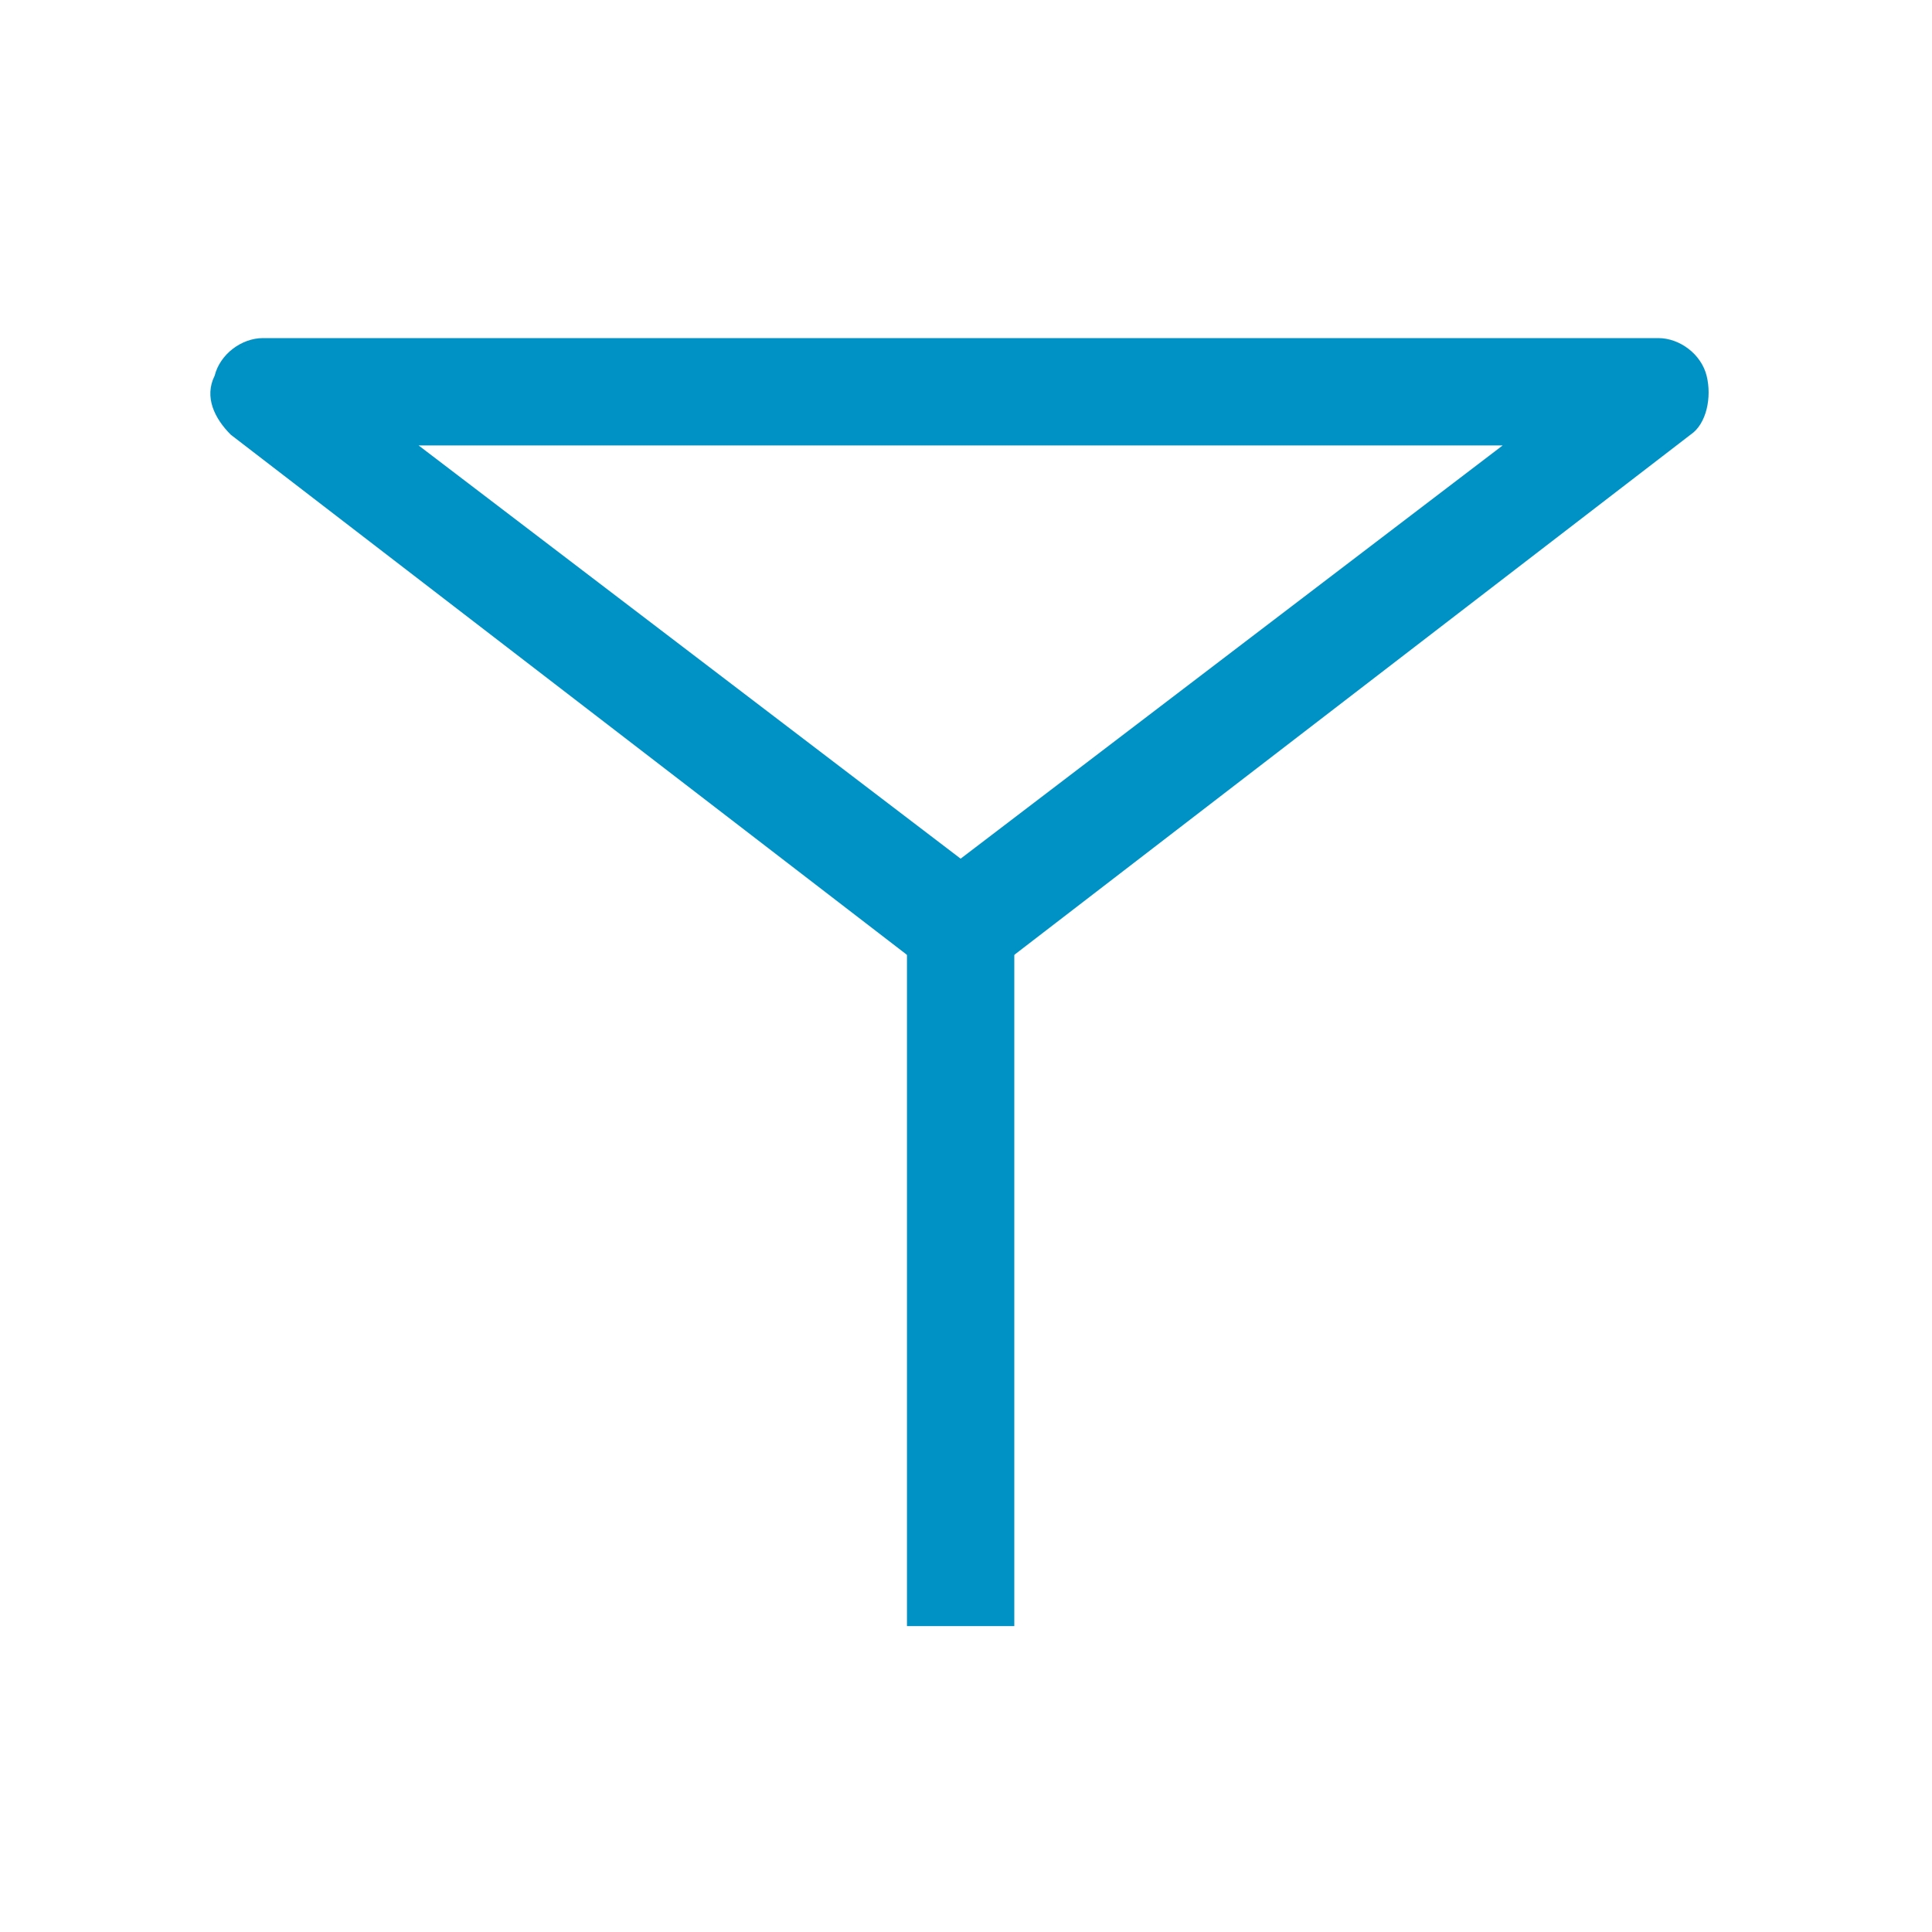 <?xml version="1.0" encoding="utf-8"?>
<!-- Generator: Adobe Illustrator 23.1.1, SVG Export Plug-In . SVG Version: 6.00 Build 0)  -->
<svg version="1.1" id="Layer_1" xmlns="http://www.w3.org/2000/svg" xmlns:xlink="http://www.w3.org/1999/xlink" x="0px" y="0px"
	 viewBox="0 0 36 36" style="enable-background:new 0 0 36 36;" xml:space="preserve">
<style type="text/css">
	.st0{fill:#0092C5;}
	.st1{display:none;}
	.st2{display:inline;opacity:0.7;fill:#FFFFFF;enable-background:new    ;}
	.st3{display:inline;}
</style>
<g id="BG">
</g>
<g id="Slider_BG">
</g>
<g>
	<path class="st0" d="M17.9,18.3c-0.2,0-0.4-0.1-0.6-0.2l-13-10C4,7.8,3.8,7.4,4,7c0.1-0.4,0.5-0.7,0.9-0.7h26
		c0.4,0,0.8,0.3,0.9,0.7c0.1,0.4,0,0.9-0.3,1.1l-13,10C18.3,18.2,18.1,18.3,17.9,18.3z M7.8,8.3L17.9,16L28,8.3H7.8z"/>
	<rect x="16.9" y="17.3" class="st0" width="2" height="13"/>
</g>
<g id="Layer_7">
</g>
<g id="Screen" class="st1">
	<rect x="-1014.1" y="-940.7" class="st2" width="1400" height="1076"/>
</g>
<g id="specctr" class="st1">
	<g id="Dimensions" class="st3">
	</g>
	<g id="Text_Properties" class="st3">
	</g>
	<g id="Spacing" class="st3">
	</g>
	<g id="Object_Properties" class="st3">
	</g>
</g>
</svg>
